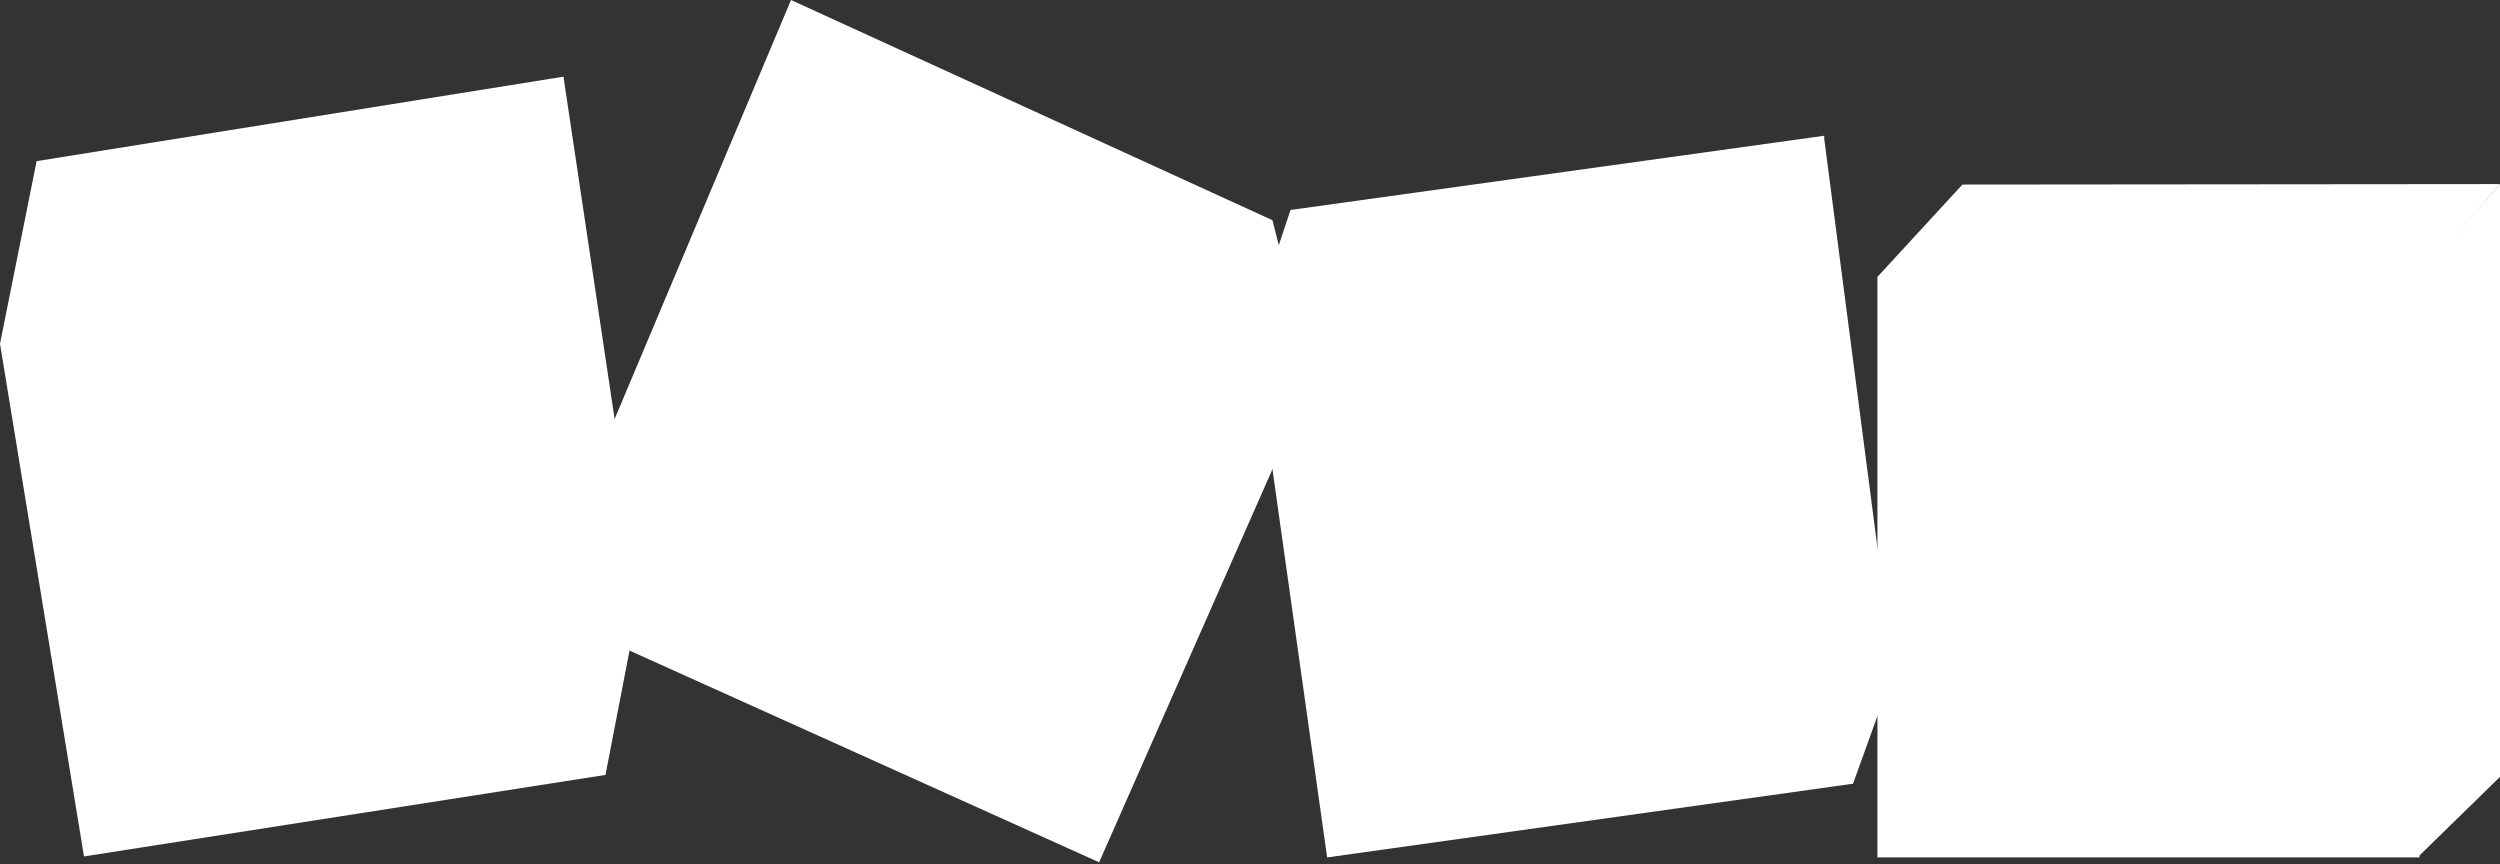 <svg viewBox="0 0 512 177" xmlns="http://www.w3.org/2000/svg" preserveAspectRatio="xMidYMid">
    <rect x="0" y="0" width="512" height="177" fill="#333333" stroke="none"/>
    <path d="M512 37.7v121.4l-16.8 16.4V56.7l16.8-19z" fill="#fff"/>
    <path d="M401.9 37.8l-17.4 18.9.9 1.2 109.1-.4 1-.8 16.5-19-110.1.1z" fill="#fff"/>
    <path fill="#fff" d="M384.5 56.7h111v118.9h-111z"/>
    <path d="M478.6 99.5c-2.2-5.5-5.5-10.5-9.8-14.8-4.1-4.2-8.7-7.4-13.9-9.5-5.1-2.1-10.6-3.2-16.6-3.2-6 0-11.6 1.1-16.7 3.2-5.2 2.1-9.8 5.3-13.9 9.5-4.3 4.3-7.5 9.3-9.7 14.8-2.2 5.5-3.2 11.5-3.2 18.1 0 6.4 1.1 12.4 3.3 18 2.2 5.6 5.4 10.6 9.7 15 4 4.1 8.6 7.2 13.7 9.3 5.1 2.1 10.8 3.2 16.9 3.2 5.9 0 11.4-1.1 16.5-3.2s9.8-5.2 13.9-9.3c4.3-4.4 7.6-9.4 9.8-14.9 2.2-5.5 3.3-11.6 3.3-18 0-6.7-1.1-12.7-3.3-18.2zm-22.9 39.2c-4.3 5.1-10 7.7-17.4 7.7-7.4 0-13.2-2.6-17.5-7.7-4.3-5.1-6.4-12.2-6.4-21.2 0-9.2 2.2-16.3 6.4-21.5 4.3-5.2 10-7.7 17.5-7.7 7.4 0 13.1 2.6 17.4 7.7 4.2 5.2 6.4 12.3 6.4 21.5 0 9-2.1 16.1-6.4 21.2z" fill="#FFF"/>
    <path d="M373.6 27.8v.6l14.2 109.1-8.3 23-1.1-.8-14.6-104.6.3-1.4 9.1-25.3.4-.6z" fill="#fff"/>
    <path d="M264.3 43l109.3-15.2-9.2 26.2-1.3 1.4-102.2 15 .5-18.7 2.9-8.7z" fill="#fff"/>
    <path d="M364.4 54l15.1 106.5-107.7 15.1-14.5-102.9 6.3-4.9L364.4 54z" fill="#fff"/>
    <path d="M346.1 74.4c-.5-3.3-1.6-5.8-3.4-7.5-1.5-1.3-3.3-2-5.4-2-.5 0-1.1 0-1.7.1-2.8.4-4.9 1.7-6.2 3.8-1 1.5-1.4 3.4-1.4 5.6 0 .8.1 1.7.2 2.6l3.9 27.7-31 4.6-3.9-27.7c-.5-3.2-1.6-5.7-3.4-7.4-1.5-1.4-3.3-2.1-5.3-2.1-.5 0-1 0-1.5.1-2.9.4-5.1 1.7-6.5 3.8-1 1.5-1.4 3.4-1.4 5.6 0 .8.1 1.7.2 2.7l10.6 72.1c.5 3.3 1.6 5.8 3.6 7.5 1.5 1.3 3.3 1.9 5.5 1.9.6 0 1.2 0 1.8-.1 2.7-.4 4.7-1.7 6-3.8.9-1.5 1.3-3.3 1.3-5.4 0-.8-.1-1.7-.2-2.6l-4.3-28.5 31-4.6 4.3 28.5c.5 3.3 1.6 5.8 3.5 7.4 1.5 1.3 3.3 2 5.4 2 .5 0 1.1 0 1.7-.1 2.8-.4 4.9-1.7 6.2-3.8.9-1.5 1.4-3.3 1.4-5.5 0-.8-.1-1.7-.2-2.6l-10.8-72.3z" fill="#FFF"/>
    <path d="M162 0l-38.9 92.4 5.3 40.6.3-.1 43.7-98.3-.2-2.1-9.4-31.2L162 0z" fill="#fff"/>
    <path d="M162 0l10.1 33.9.2.7 96.2 43.1.3-.2-8.2-32.4L162 0z" fill="#fff"/>
    <path d="M172.1 33.9l96.7 43.6-43.7 99.1-96.7-43.6 43.7-99.1z" fill="#fff"/>
    <path d="M239.5 85.5c-2.1-5.6-5-10.4-8.8-14.4-3.8-4-8.4-7.2-13.8-9.5s-10.8-3.4-16.3-3.4h-.3c-5.6 0-11.1 1.3-16.5 3.7-5.7 2.5-10.6 5.9-14.8 10.4-4.2 4.4-7.6 9.8-10.2 16-2.6 6.1-4 12.3-4.3 18.4v2.1c0 5.4.9 10.7 2.8 15.9 2 5.5 4.9 10.2 8.7 14.2 3.8 4 8.5 7.2 14.1 9.5 5.3 2.3 10.7 3.4 16.2 3.4h.1c5.5 0 11-1.2 16.4-3.5 5.7-2.5 10.7-6 14.9-10.5 4.2-4.4 7.7-9.7 10.3-15.9 2.6-6.2 4-12.3 4.3-18.4v-1.8c.1-5.5-.8-10.9-2.8-16.2zm-19.3 28.8c-3.6 8.6-8.5 14.5-14.4 17.7-3.2 1.7-6.5 2.6-9.8 2.6-2.9 0-6-.7-9.1-2-6.8-2.9-11-7.5-12.8-14.1-.6-2.2-.9-4.5-.9-6.9 0-4.8 1.2-10.1 3.6-15.8 3.7-8.8 8.6-14.8 14.5-18.1 3.2-1.8 6.5-2.6 9.8-2.6 3 0 6 .7 9.2 2 6.7 2.9 10.9 7.5 12.7 14.1.6 2.1.9 4.4.9 6.8 0 5-1.2 10.4-3.7 16.3z" fill="#FFF"/>
    <g>
        <path d="M115.4 15.7l15.8 105.8-7.2 37.2-1-1.3-15.4-102.2v-2l6.8-35.7 1-1.8z" fill="#fff"/>
        <path d="M0 70.4L7.5 33l107.9-17.3-7.3 38.1v2.5L1.3 71.4l-1.3-1z" fill="#fff"/>
        <path d="M108.1 53.8L124 158.7 17.2 175.4 0 70.4l108.1-16.6z" fill="#fff"/>
        <path d="M96.6 142c-.8-1-2-1.7-3.4-2.2-1.4-.5-3.1-.7-5.2-.7-1.9 0-4.1.2-6.5.6l-28.2 4.8c.3-2.2 1.4-5 3.3-8.5 2.1-3.9 5.3-8.6 9.4-14 1.4-1.9 2.5-3.3 3.3-4.3.5-.7 1.3-1.6 2.3-2.9 6.5-8.5 10.4-15.4 12-20.8.9-3.1 1.4-6.2 1.6-9.3.1-.9.1-1.7.1-2.5 0-2.2-.2-4.4-.6-6.6-.3-2-.8-3.6-1.5-4.9-.7-1.3-1.5-2.3-2.5-2.9-1.1-.7-2.8-1-4.9-1-1.7 0-3.8.2-6.3.6L36.9 73c-3.9.7-6.9 1.8-8.7 3.6-1.5 1.4-2.2 3.2-2.2 5.2 0 .5 0 1.1.1 1.7.5 2.8 1.9 4.8 4.2 5.8 1.4.6 3 .9 5 .9 1.3 0 2.8-.1 4.4-.4L66.9 85c0 .5.1 1 .1 1.4 0 1.7-.3 3.4-.9 5-.8 2.3-2.8 5.5-6.1 9.6-.9 1.1-2.3 2.9-4.2 5.2-7.4 8.9-12.6 16.5-15.8 22.8-2.3 4.4-3.8 8.6-4.7 12.9-.5 2.5-.8 4.8-.8 7.1 0 1.6.1 3.2.4 4.7.4 2.2.9 4 1.6 5.4.7 1.4 1.7 2.5 2.8 3.1 1.1.6 2.6.8 4.8.8 2.7 0 6.4-.4 11.1-1.2l29.6-5.1c5.2-.9 8.9-2.2 11-3.9 1.7-1.4 2.6-3.3 2.6-5.5 0-.6-.1-1.2-.2-1.8-.2-1.3-.7-2.5-1.6-3.5z" fill="#FFF"/>
    </g>
</svg>
